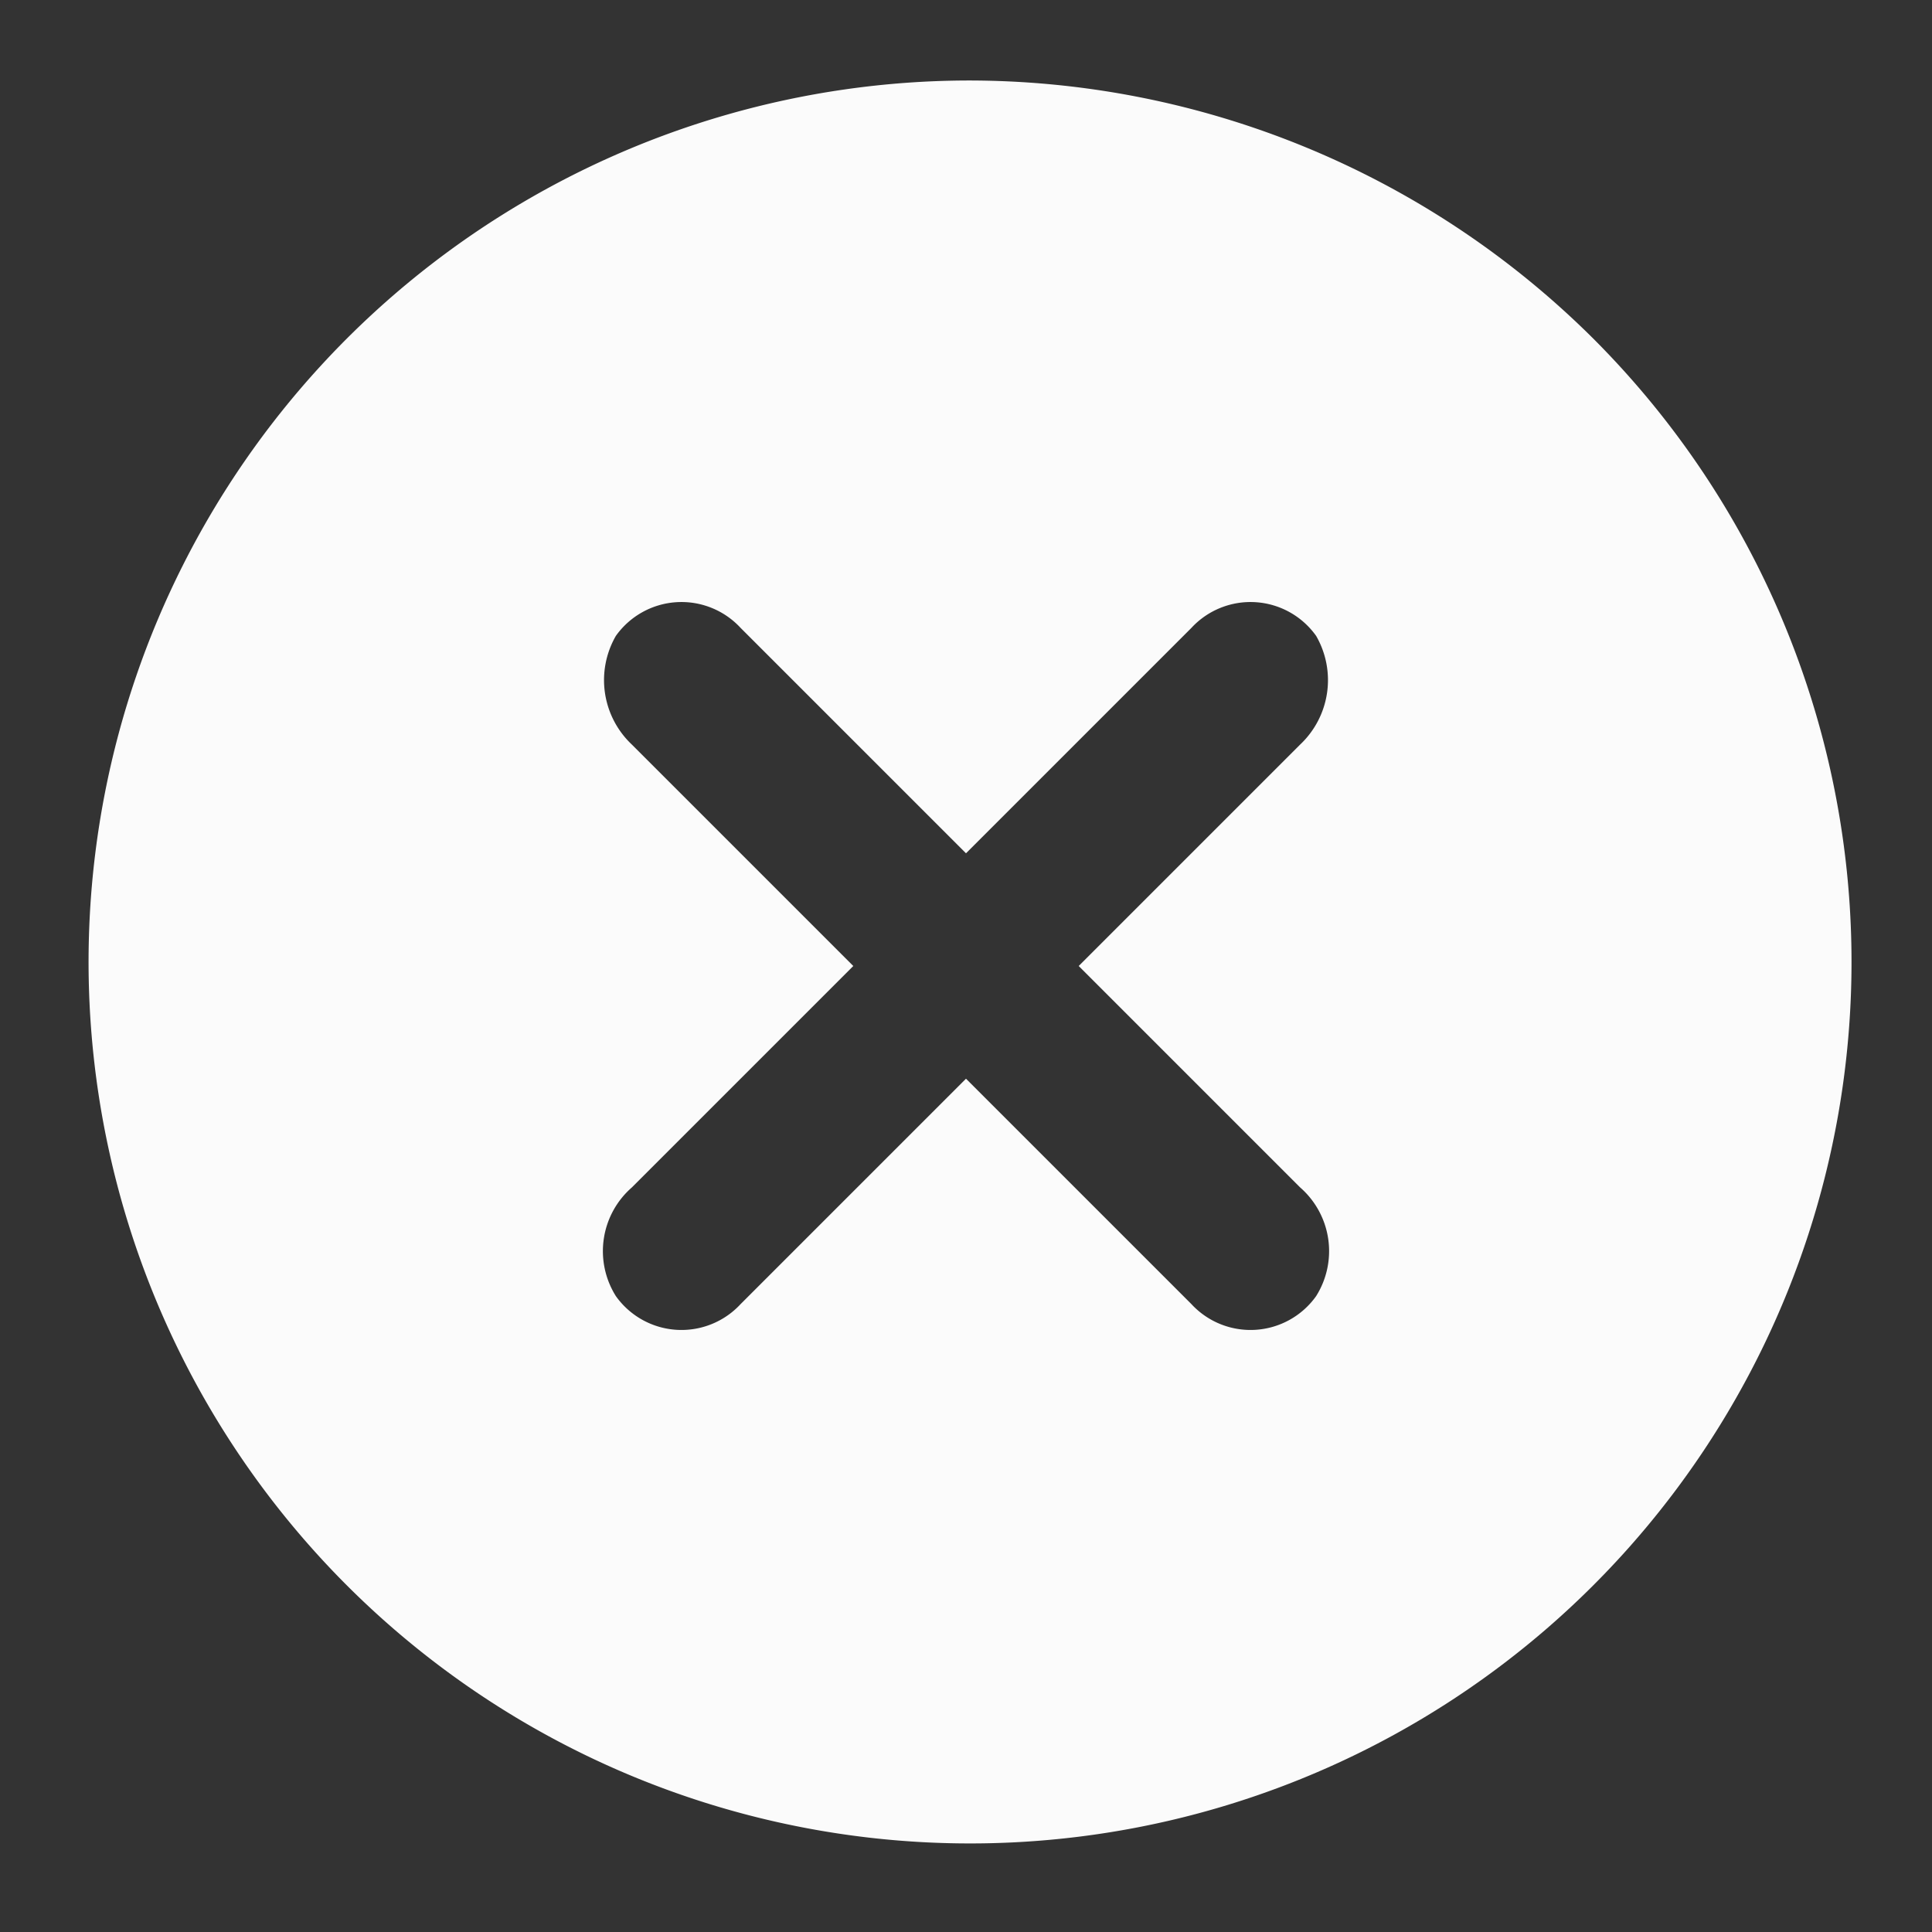 <svg xmlns="http://www.w3.org/2000/svg" xmlns:xlink="http://www.w3.org/1999/xlink" width="48" height="48" viewBox="0 0 48 48"><rect x="0" y="0" width="48" height="48" fill="#333333" stroke="none"/><link xmlns="" type="text/css" rel="stylesheet" id="dark-mode-custom-link"/><link xmlns="" type="text/css" rel="stylesheet" id="dark-mode-general-link"/><style xmlns="" lang="en" type="text/css" id="dark-mode-custom-style"/><style xmlns="" lang="en" type="text/css" id="dark-mode-native-style"/>
  <defs>
    <clipPath id="clip-path">
      <rect id="Rectangle_51" data-name="Rectangle 51" width="48" height="48" transform="translate(232 8049)" fill="#118ab2"/>
    </clipPath>
  </defs>
  <g id="Mask_Group_59" data-name="Mask Group 59" transform="translate(-232 -8049)" clip-path="url(#clip-path)">
    <g id="Layer_2" data-name="Layer 2" transform="translate(232 8049)">
      <g id="invisible_box" data-name="invisible box">
        <rect id="Rectangle_269" data-name="Rectangle 269" width="48" height="48" fill="none"/>
      </g>
      <g id="icons_Q2" data-name="icons Q2">
        <path id="Path_300" data-name="Path 300" d="M24,2A21.9,21.9,0,1,0,39.586,8.414,22,22,0,0,0,24,2Zm8.3,27.5a2.1,2.1,0,0,1,.4,2.7,2,2,0,0,1-3.1.2L24,26.8l-5.6,5.6a2,2,0,0,1-3.1-.2,2.1,2.1,0,0,1,.4-2.7L21.2,24l-5.5-5.5a2.2,2.2,0,0,1-.4-2.7,2,2,0,0,1,3.1-.2L24,21.2l5.6-5.6a2,2,0,0,1,3.1.2,2.2,2.2,0,0,1-.4,2.7L26.8,24Z" fill="#FBFBFB"/>
      </g>
    </g>
  </g>
</svg>